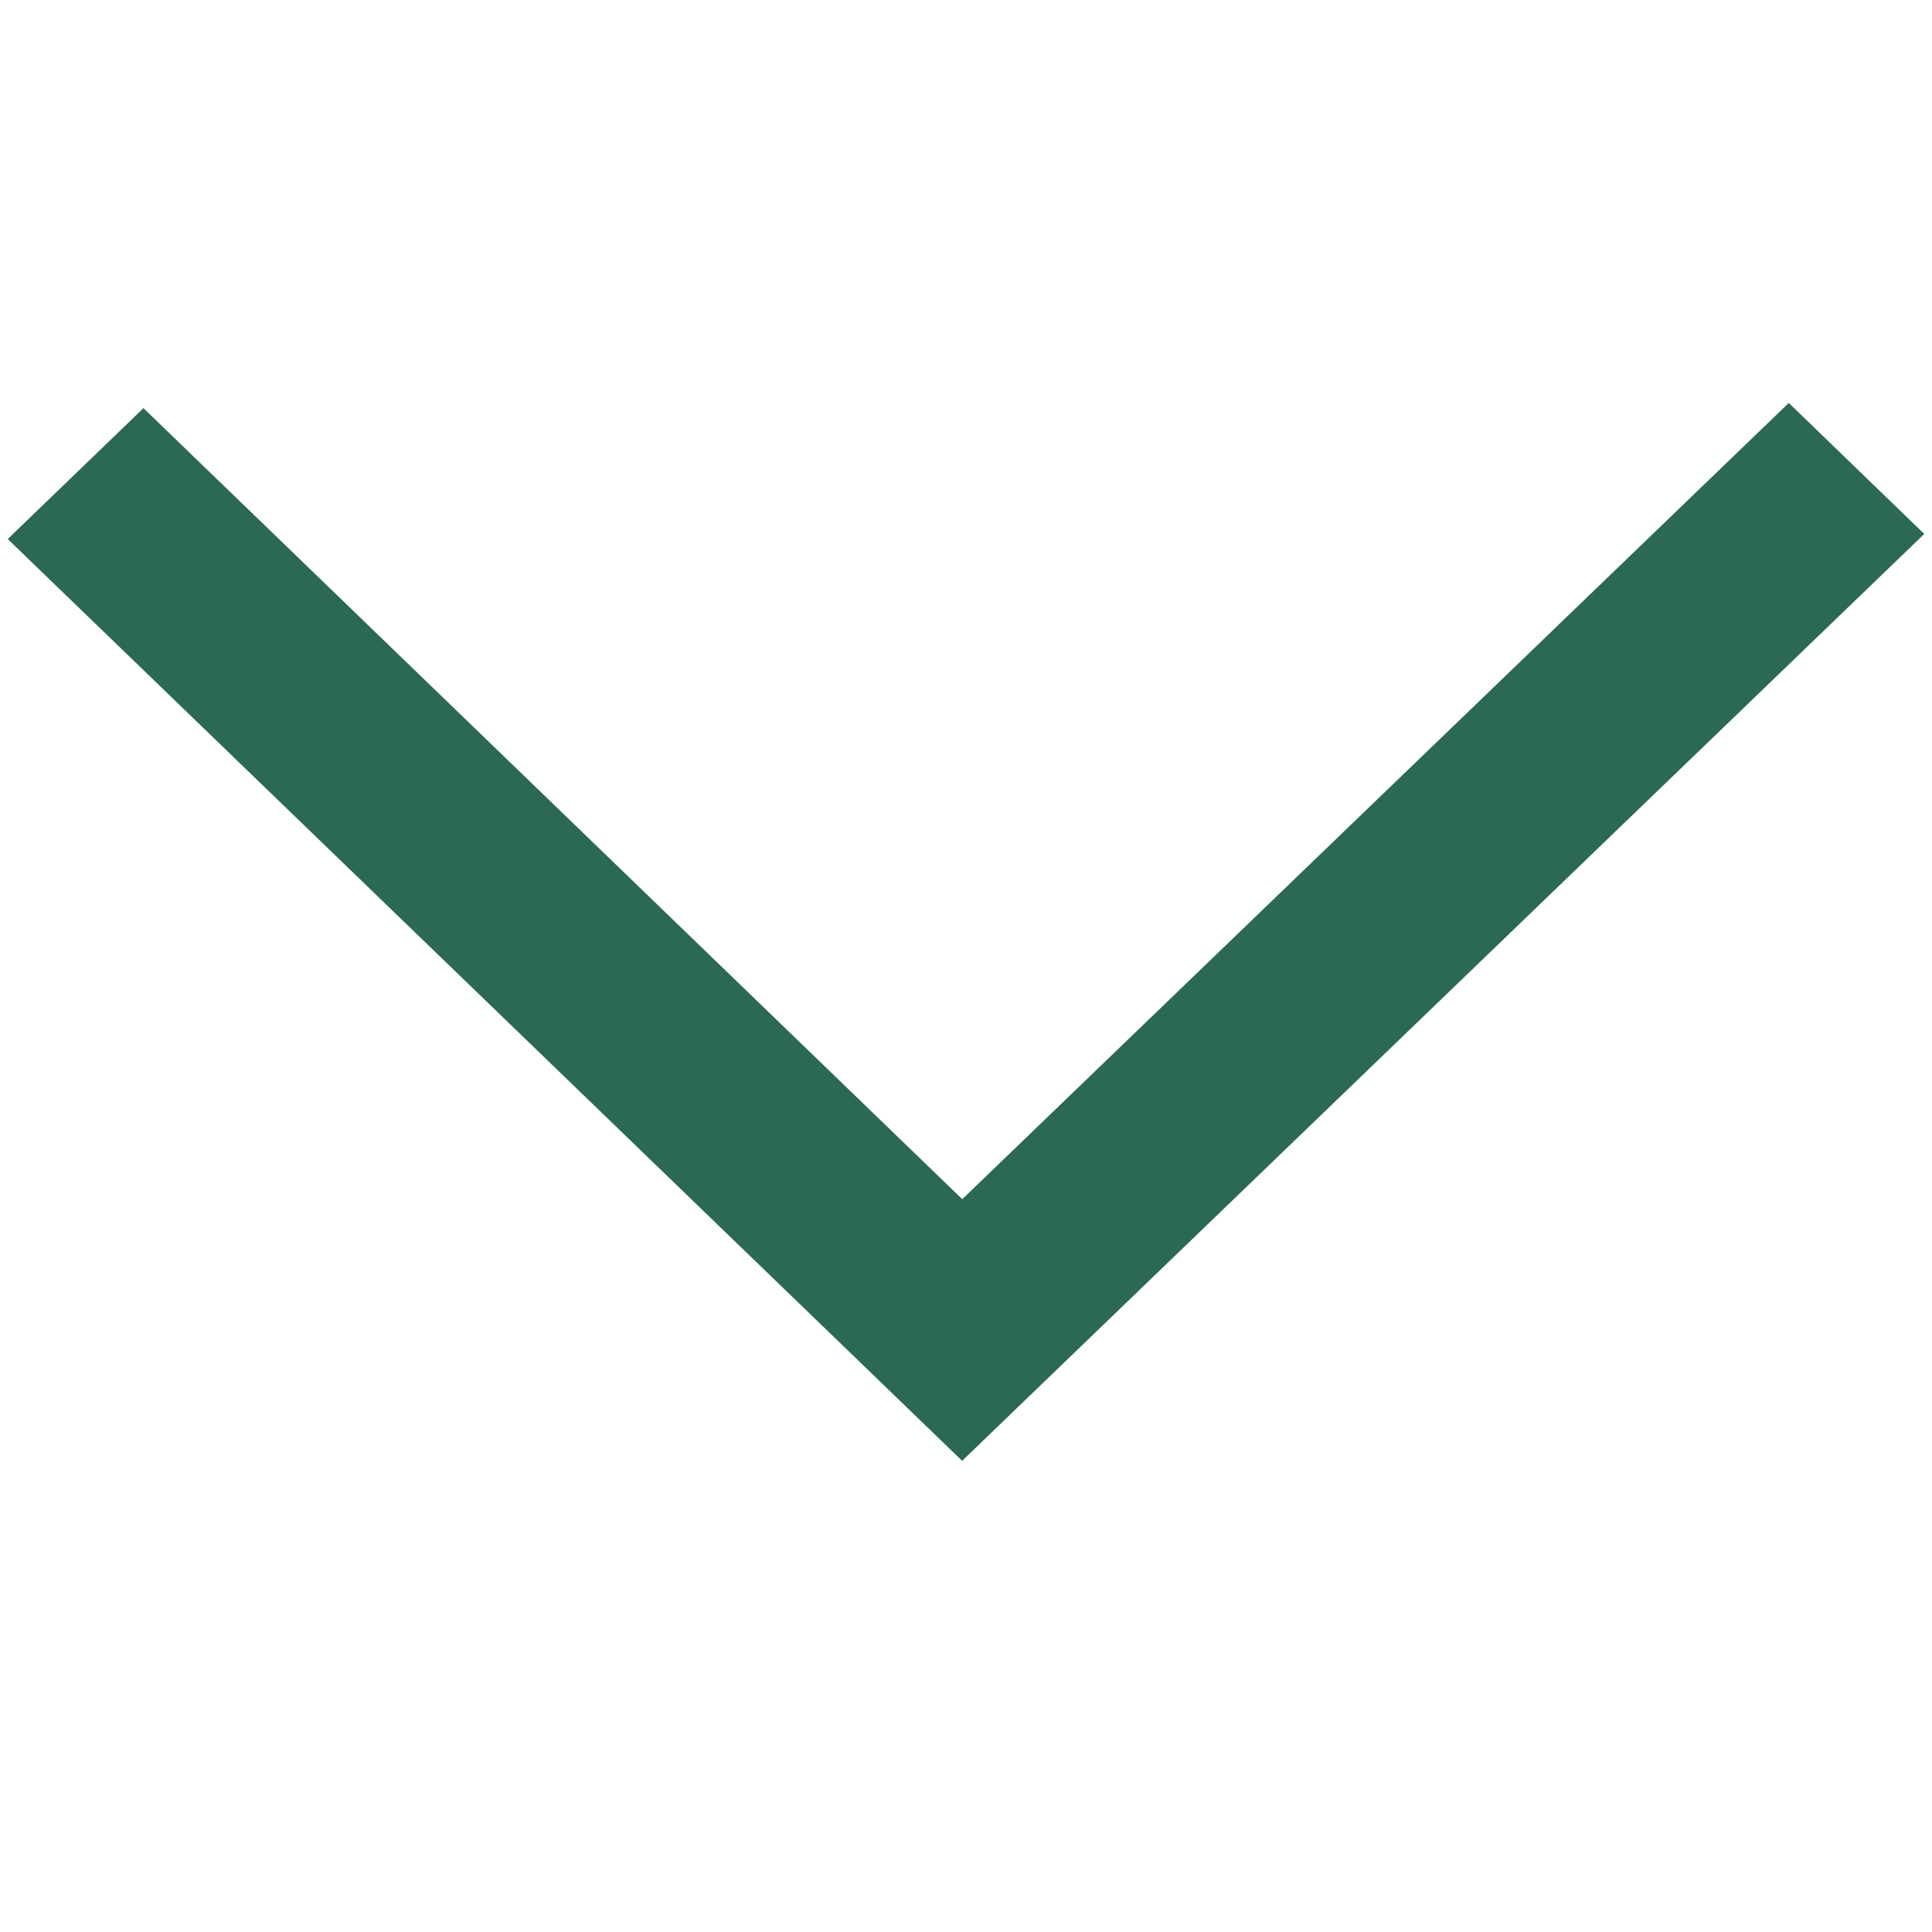<svg width="16" height="16" viewBox="0 0 16 16" fill="none" xmlns="http://www.w3.org/2000/svg">
<path d="M15.936 4.422L7.968 12.098L0.064 4.464L1.188 3.38L7.969 9.931L14.814 3.337L15.936 4.422Z" fill="#2B6956"/>
</svg>
